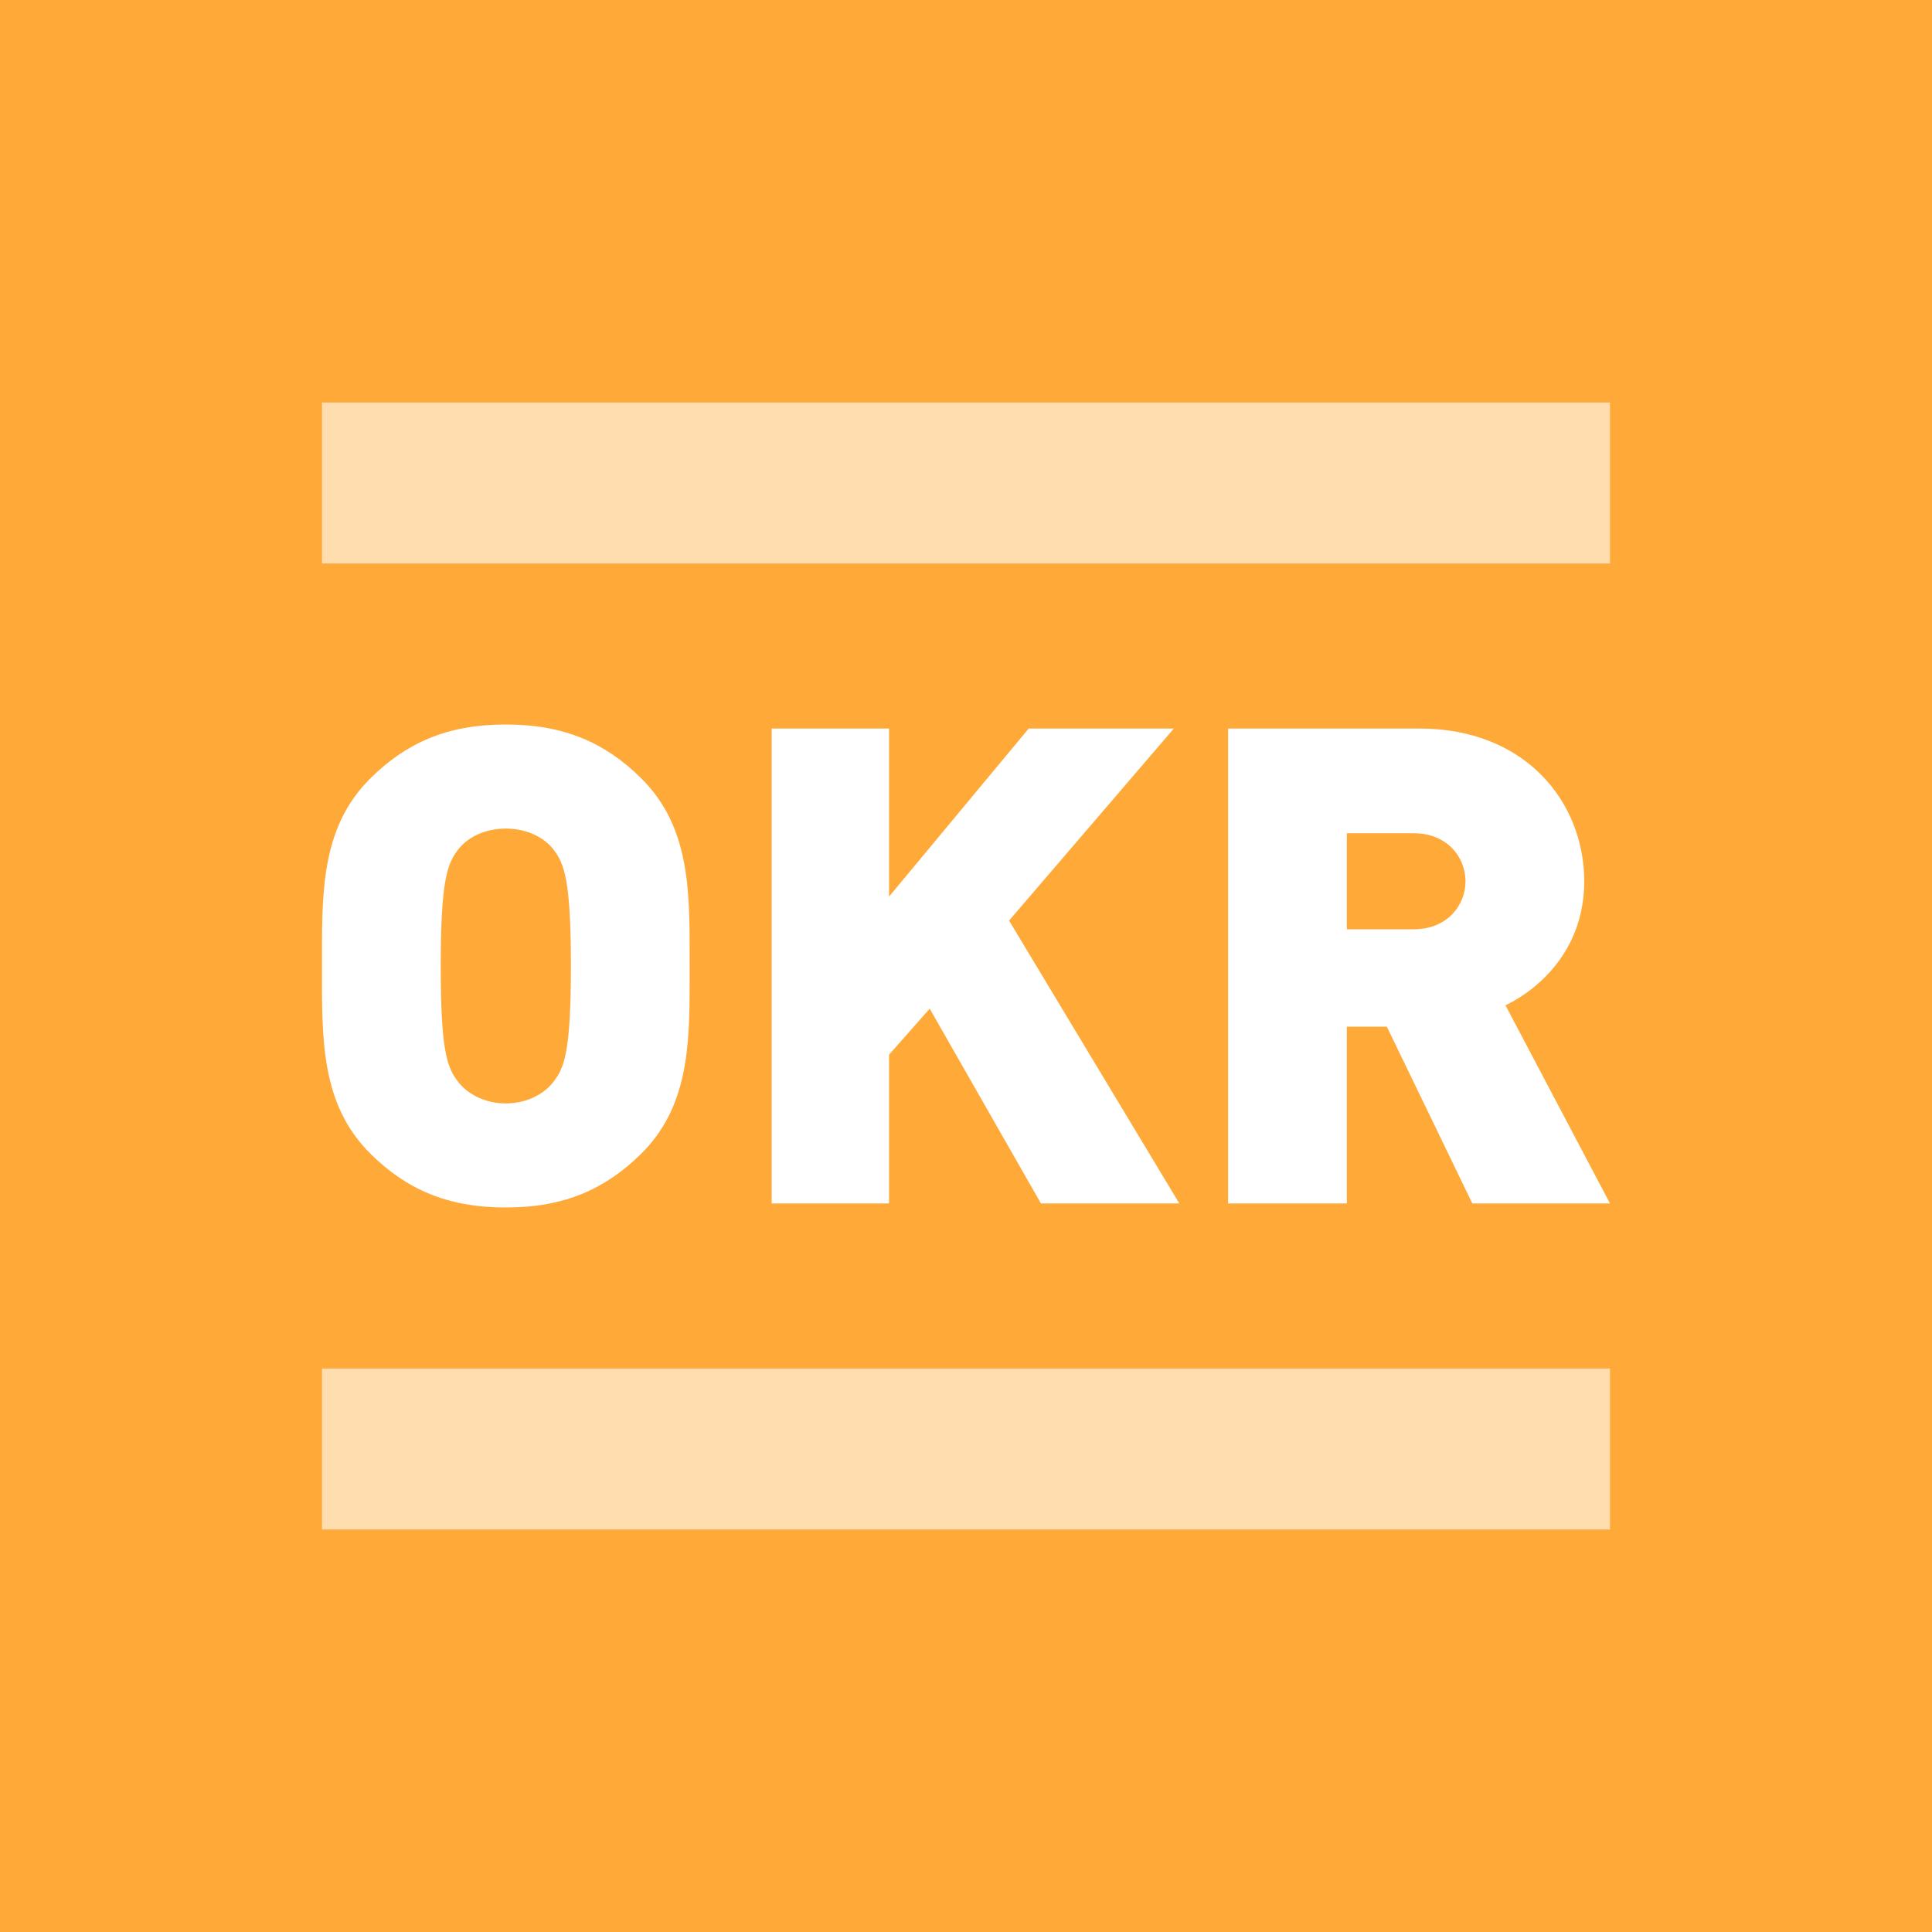 <?xml version="1.0" encoding="UTF-8"?>
<svg width="24px" height="24px" viewBox="0 0 24 24" version="1.1" xmlns="http://www.w3.org/2000/svg" xmlns:xlink="http://www.w3.org/1999/xlink">
    <title>okr</title>
    <g id="Page-1" stroke="none" stroke-width="1" fill="none" fill-rule="evenodd">
        <g id="okr">
            <rect id="Rectangle" fill="#FFA938" x="0" y="0" width="24" height="24"></rect>
            <g id="Group" fill="#FFFFFF">
                <path d="M6.283,15 C7.016,15 7.522,14.768 7.96,14.337 C8.547,13.76 8.567,13.004 8.567,12.189 L8.567,12 C8.567,11.113 8.592,10.285 7.96,9.663 C7.522,9.232 7.016,9 6.283,9 C5.55,9 5.045,9.232 4.607,9.663 C3.975,10.285 4,11.113 4,12 C4,12.887 3.975,13.715 4.607,14.337 C5.045,14.768 5.55,15 6.283,15 Z M6.283,13.707 C6.014,13.707 5.803,13.583 5.694,13.442 C5.567,13.279 5.485,13.101 5.476,12.192 L5.475,12 C5.475,10.923 5.559,10.724 5.694,10.55 C5.803,10.409 6.014,10.293 6.283,10.293 C6.553,10.293 6.764,10.409 6.873,10.55 C7.008,10.724 7.092,10.923 7.092,12 C7.092,13.077 7.008,13.268 6.873,13.442 C6.764,13.583 6.553,13.707 6.283,13.707 Z M11.044,14.95 L11.044,13.102 L11.549,12.53 L12.931,14.95 L14.65,14.95 L12.535,11.436 L14.582,9.05 L12.779,9.05 L11.044,11.138 L11.044,9.05 L9.586,9.05 L9.586,14.95 L11.044,14.95 Z M16.731,14.95 L16.731,12.754 L17.228,12.754 L18.29,14.95 L20,14.95 L18.702,12.489 C19.174,12.257 19.68,11.751 19.68,10.948 C19.68,9.978 18.964,9.05 17.632,9.05 L15.256,9.05 L15.256,14.95 L16.731,14.95 Z M17.565,11.544 L16.731,11.544 L16.731,10.351 L17.565,10.351 C17.969,10.351 18.205,10.641 18.205,10.948 C18.205,11.254 17.969,11.544 17.565,11.544 Z" id="OKR" fill-rule="nonzero"></path>
                <rect id="Rectangle" opacity="0.6" x="4" y="17" width="16" height="2"></rect>
                <rect id="Rectangle-Copy" opacity="0.6" x="4" y="5" width="16" height="2"></rect>
            </g>
        </g>
    </g>
</svg>